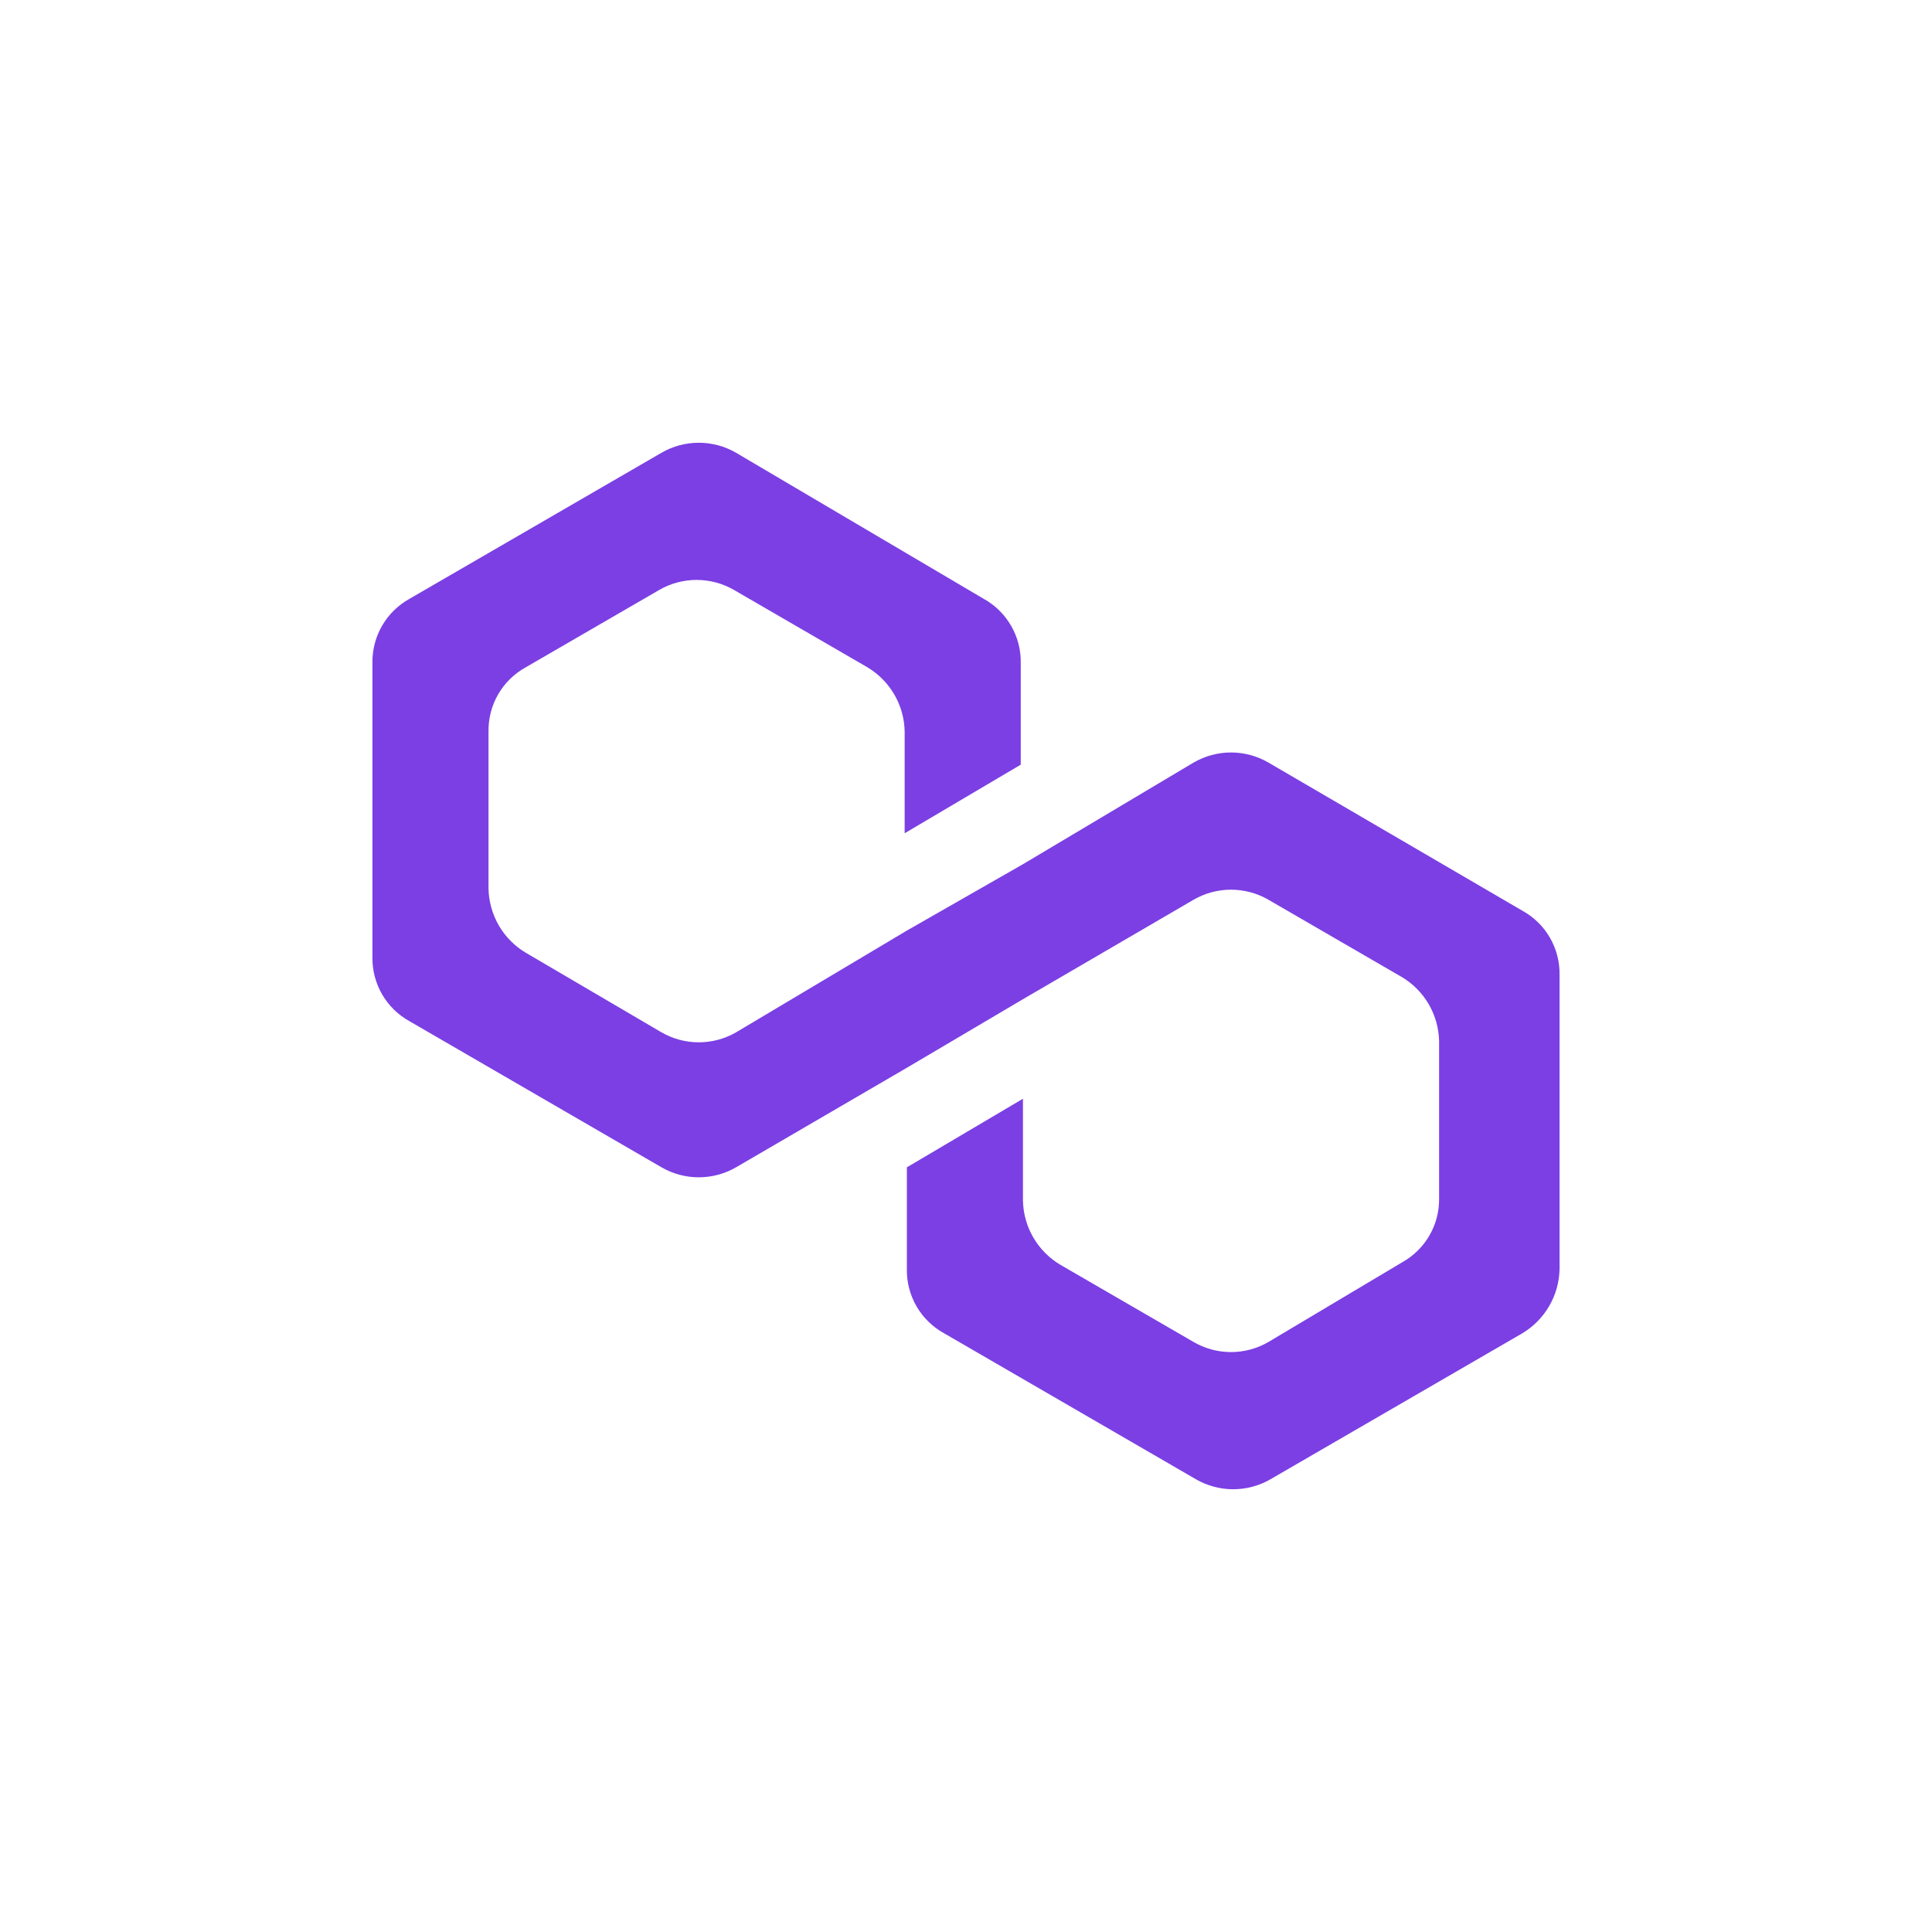 <svg width="48" height="48" viewBox="0 0 48 48" fill="none" xmlns="http://www.w3.org/2000/svg">
<path d="M31.509 18.943C31.228 18.781 30.909 18.695 30.584 18.695C30.259 18.695 29.941 18.781 29.659 18.943L25.415 21.471L22.531 23.12L18.286 25.649C18.005 25.811 17.686 25.896 17.361 25.896C17.036 25.896 16.717 25.811 16.436 25.649L13.062 23.67C12.785 23.505 12.555 23.272 12.393 22.993C12.232 22.714 12.143 22.398 12.137 22.076V18.173C12.132 17.849 12.215 17.529 12.378 17.248C12.541 16.967 12.778 16.736 13.062 16.579L16.382 14.655C16.663 14.493 16.982 14.408 17.307 14.408C17.631 14.408 17.951 14.493 18.232 14.655L21.551 16.579C21.828 16.745 22.058 16.978 22.22 17.257C22.382 17.535 22.47 17.851 22.476 18.173V20.702L25.36 18.998V16.469C25.366 16.145 25.282 15.825 25.119 15.544C24.956 15.263 24.72 15.032 24.435 14.875L18.286 11.248C18.005 11.085 17.686 11 17.361 11C17.036 11 16.717 11.085 16.436 11.248L10.178 14.875C9.894 15.032 9.657 15.263 9.494 15.544C9.331 15.825 9.248 16.145 9.253 16.469V23.78C9.248 24.105 9.331 24.425 9.494 24.706C9.657 24.987 9.894 25.218 10.178 25.374L16.436 29.002C16.717 29.164 17.036 29.25 17.361 29.25C17.686 29.25 18.005 29.164 18.286 29.002L22.531 26.528L25.415 24.825L29.659 22.351C29.941 22.189 30.259 22.104 30.584 22.104C30.909 22.104 31.228 22.189 31.509 22.351L34.829 24.275C35.105 24.44 35.336 24.673 35.498 24.952C35.659 25.231 35.748 25.547 35.754 25.869V29.772C35.759 30.096 35.676 30.416 35.513 30.697C35.35 30.978 35.113 31.209 34.829 31.366L31.509 33.344C31.228 33.507 30.909 33.592 30.584 33.592C30.259 33.592 29.941 33.507 29.659 33.344L26.34 31.421C26.063 31.255 25.833 31.022 25.671 30.743C25.509 30.464 25.421 30.149 25.415 29.826V27.298L22.531 29.002V31.531C22.525 31.855 22.609 32.175 22.771 32.456C22.934 32.737 23.171 32.968 23.456 33.125L29.713 36.752C29.995 36.915 30.314 37 30.639 37C30.963 37 31.282 36.915 31.564 36.752L37.822 33.125C38.098 32.959 38.328 32.726 38.49 32.447C38.652 32.169 38.74 31.853 38.747 31.531V24.22C38.752 23.895 38.669 23.575 38.506 23.294C38.343 23.013 38.106 22.782 37.822 22.626L31.509 18.943Z" fill="#7B3FE4"/>
</svg>
